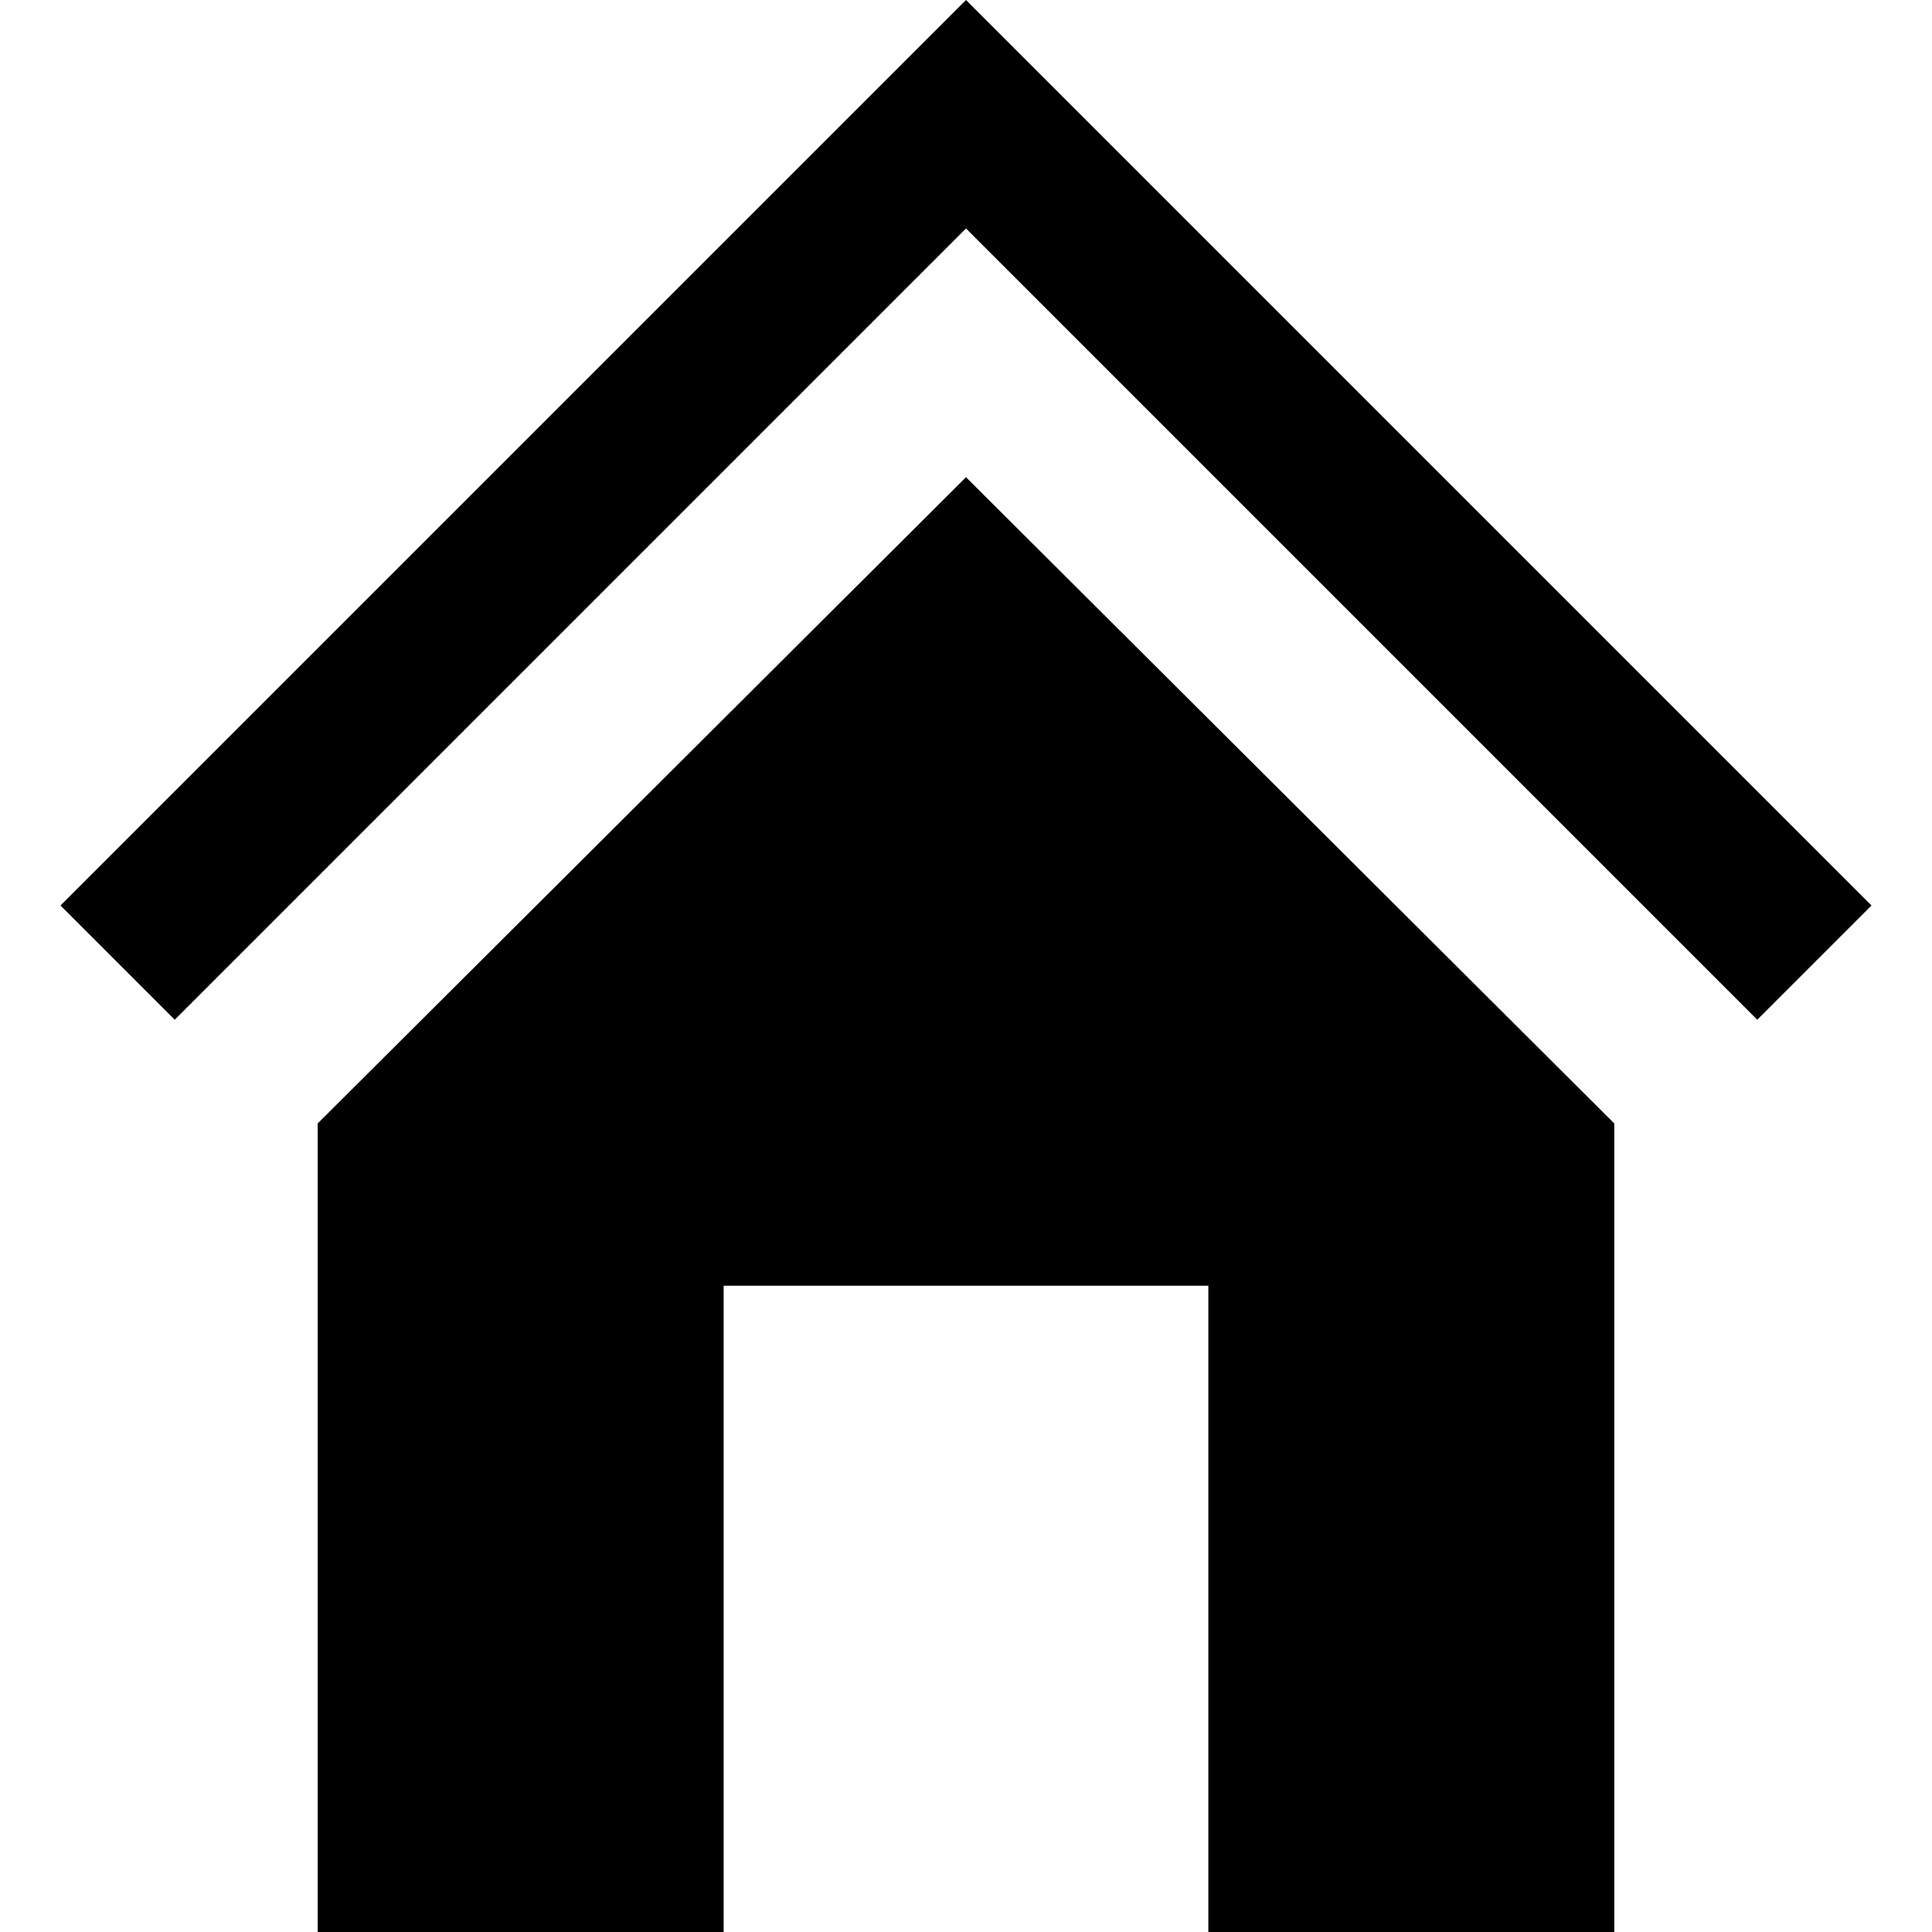 <svg viewBox="0 0 16 16" focusable="false">
                                <path d="M15.499 7.499L8 0L0.501 7.499L1.447 8.445L8 1.892L14.553 8.445L15.499 7.499Z" fill="currentcolor"></path>
                                <path d="M2.631 9.304L8 3.952L13.369 9.304V16H10.007L10.007 10.648L5.993 10.648L5.993 16H2.631V9.304Z" fill="currentcolor"></path>
                            </svg>